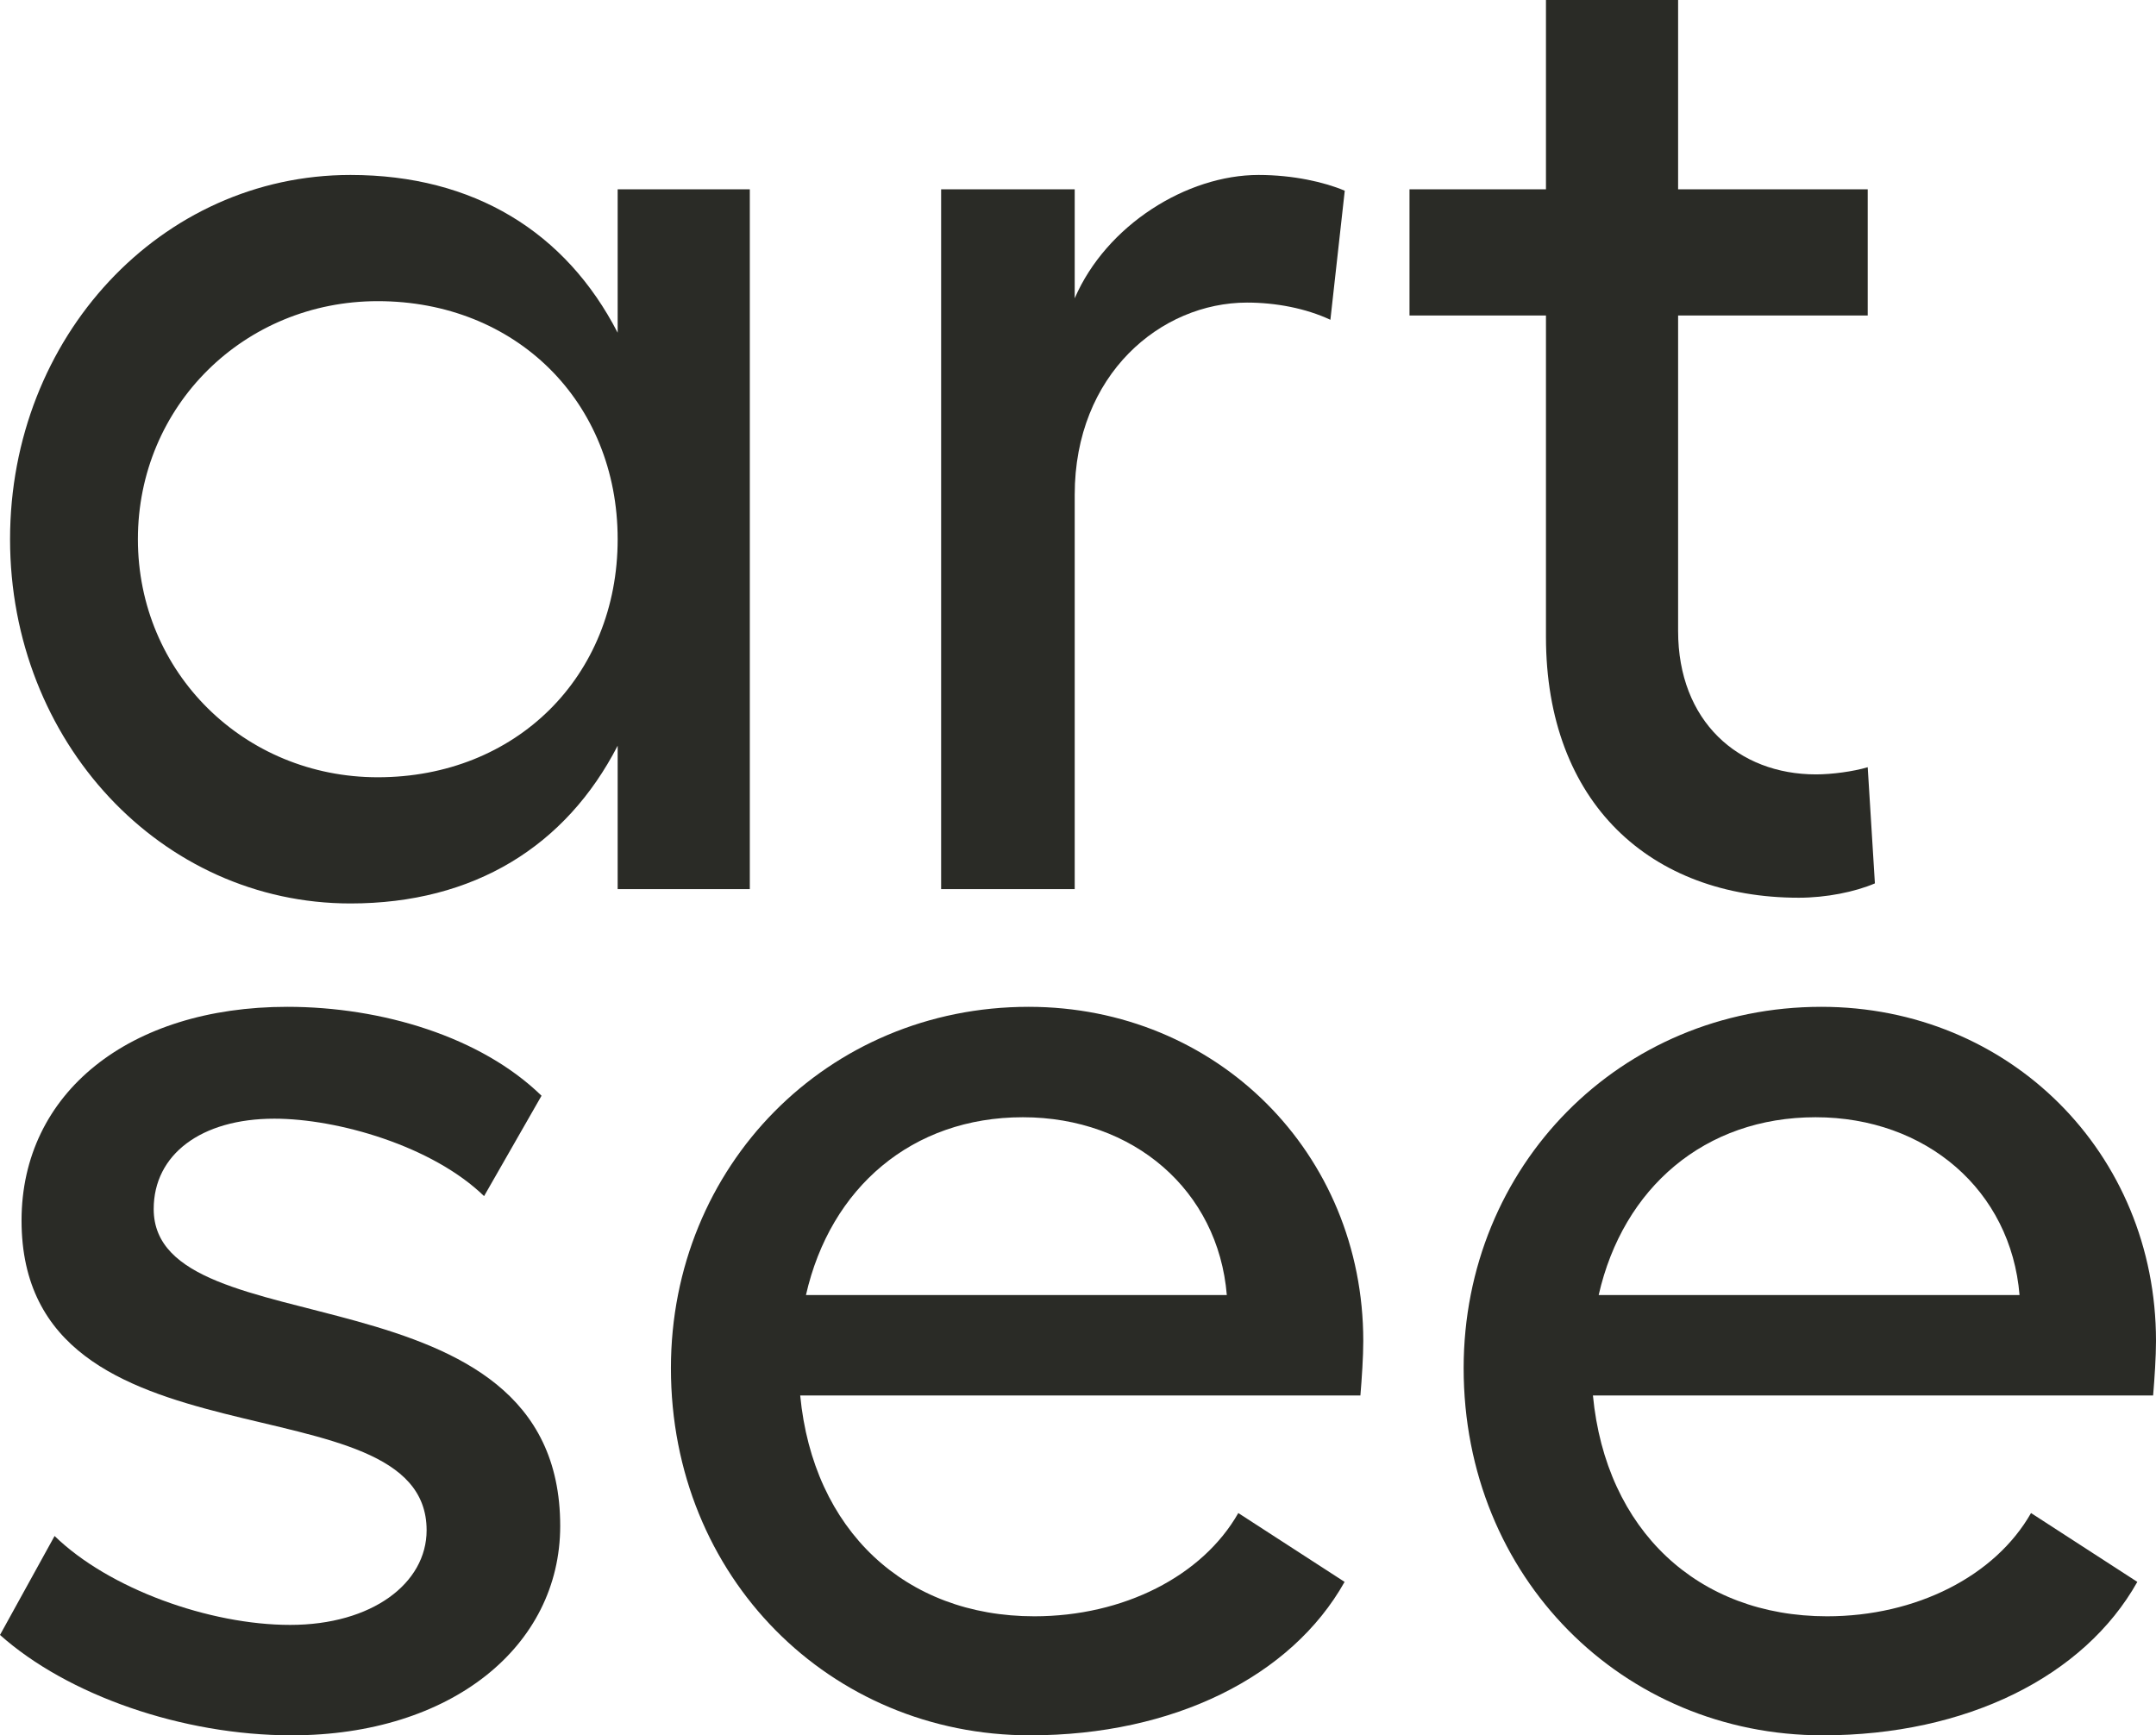 <svg width="1010" height="813" viewBox="0 0 1010 813" fill="none" xmlns="http://www.w3.org/2000/svg">
  <path
    d="M289.349 88.685V155.871C265.125 108.841 222.059 81.967 164.189 81.967C75.365 81.967 4.71 157.887 4.71 252.619C4.71 347.351 75.365 423.271 164.189 423.271C222.059 423.271 265.125 396.397 289.349 349.367V416.553H351.257V88.685H289.349ZM176.974 364.148C114.394 364.148 64.599 315.102 64.599 252.619C64.599 190.136 114.394 141.09 176.974 141.09C241.573 141.09 289.349 188.121 289.349 252.619C289.349 317.117 241.573 364.148 176.974 364.148Z"
    fill="#2A2B26" />
  <path
    d="M589.592 81.967C555.946 81.967 518.264 105.482 503.46 139.747V88.685H440.879V416.553H503.46V231.791C503.46 175.355 543.834 141.762 584.208 141.762C597.666 141.762 611.797 144.45 623.237 149.825L629.966 89.357C620.545 85.326 605.741 81.967 589.592 81.967Z"
    fill="#2A2B26" />
  <path
    d="M874.951 359.445C868.222 361.46 858.128 362.804 850.726 362.804C814.389 362.804 786.127 337.945 786.127 295.618V147.809H874.951V88.685H786.127V0H724.22V88.685H660.294V147.809H724.22V298.305C724.22 376.241 773.342 420.584 842.651 420.584C855.437 420.584 868.895 417.896 878.315 413.865L874.951 359.445Z"
    fill="#2A2B26" />
  <path
    d="M136.6 813C211.292 813 262.433 771.345 262.433 714.909C262.433 590.615 72.001 632.942 72.001 566.428C72.001 540.897 94.207 524.101 128.525 524.101C158.133 524.101 202.545 536.866 226.769 560.381L253.685 513.351C225.423 485.805 178.993 471.696 134.581 471.696C60.562 471.696 10.094 512.007 10.094 571.803C10.094 692.737 199.853 643.692 199.853 716.924C199.853 741.783 174.283 761.267 135.927 761.267C98.244 761.267 51.141 744.47 25.57 719.612L0 765.97C31.627 794.188 85.459 813 136.6 813Z"
    fill="#2A2B26" />
  <path
    d="M638.64 628.239C638.64 540.225 570.004 471.696 481.853 471.696C387.646 471.696 314.3 546.272 314.3 641.004C314.3 739.096 388.992 813 482.526 813C549.817 813 604.995 785.454 629.892 741.111L580.097 708.862C563.275 738.424 526.265 757.236 484.545 757.236C423.983 757.236 380.917 716.924 374.861 653.77H637.294C637.967 645.707 638.64 635.629 638.64 628.239ZM377.553 606.739C388.992 556.35 427.348 523.429 479.161 523.429C530.975 523.429 570.677 557.694 574.714 606.739H377.553Z"
    fill="#2A2B26" />
  <path
    d="M1010 628.239C1010 540.225 941.364 471.696 853.213 471.696C759.006 471.696 685.659 546.272 685.659 641.004C685.659 739.096 760.352 813 853.886 813C921.176 813 976.355 785.454 1001.25 741.111L951.457 708.862C934.635 738.424 897.625 757.236 855.905 757.236C795.343 757.236 752.277 716.924 746.221 653.77H1008.65C1009.33 645.707 1010 635.629 1010 628.239ZM748.913 606.739C760.352 556.35 798.708 523.429 850.521 523.429C902.335 523.429 942.036 557.694 946.074 606.739H748.913Z"
    fill="#2A2B26" />
</svg>